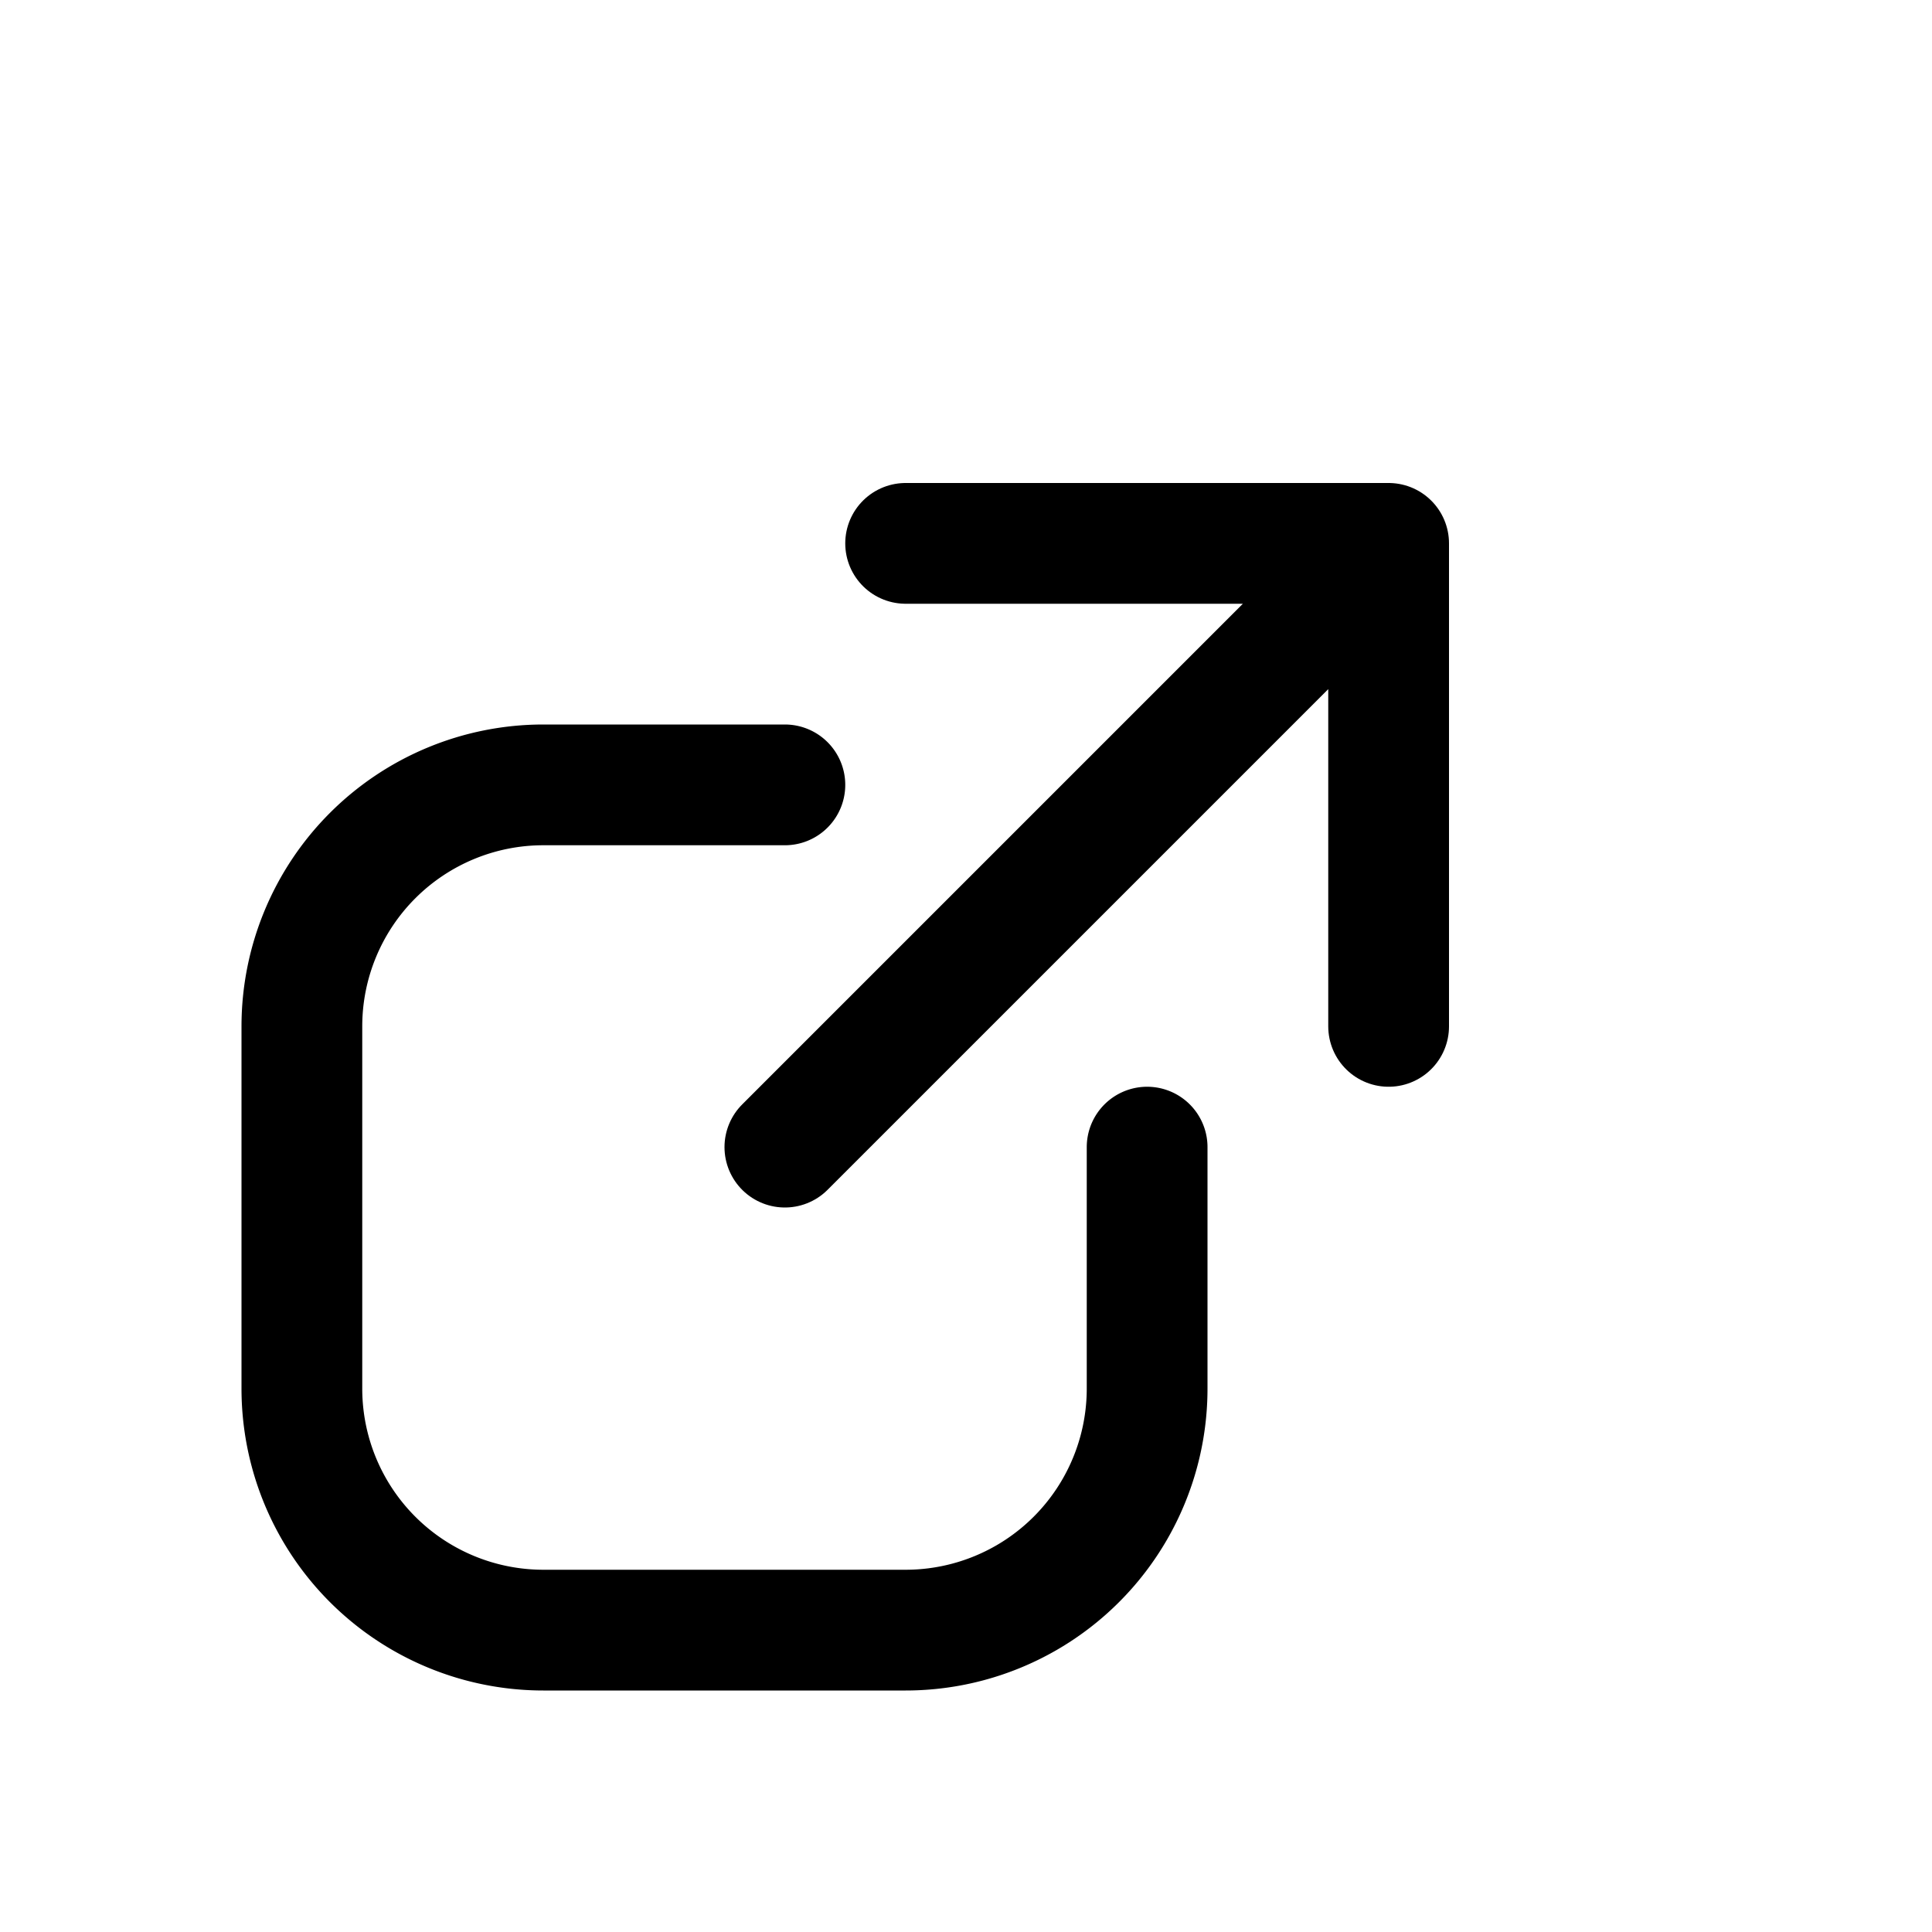 <svg xmlns="http://www.w3.org/2000/svg" fill="none" viewBox="0 0 16 16"><path stroke="currentColor" stroke-linecap="round" d="M6.5 6.5h-2a2 2 0 0 0-2 2v3a2 2 0 0 0 2 2h3a2 2 0 0 0 2-2v-2"/><path stroke="currentColor" stroke-linecap="round" stroke-linejoin="round" d="M7.5 4.5h4m0 0v4m0-4-5 5"/></svg>
